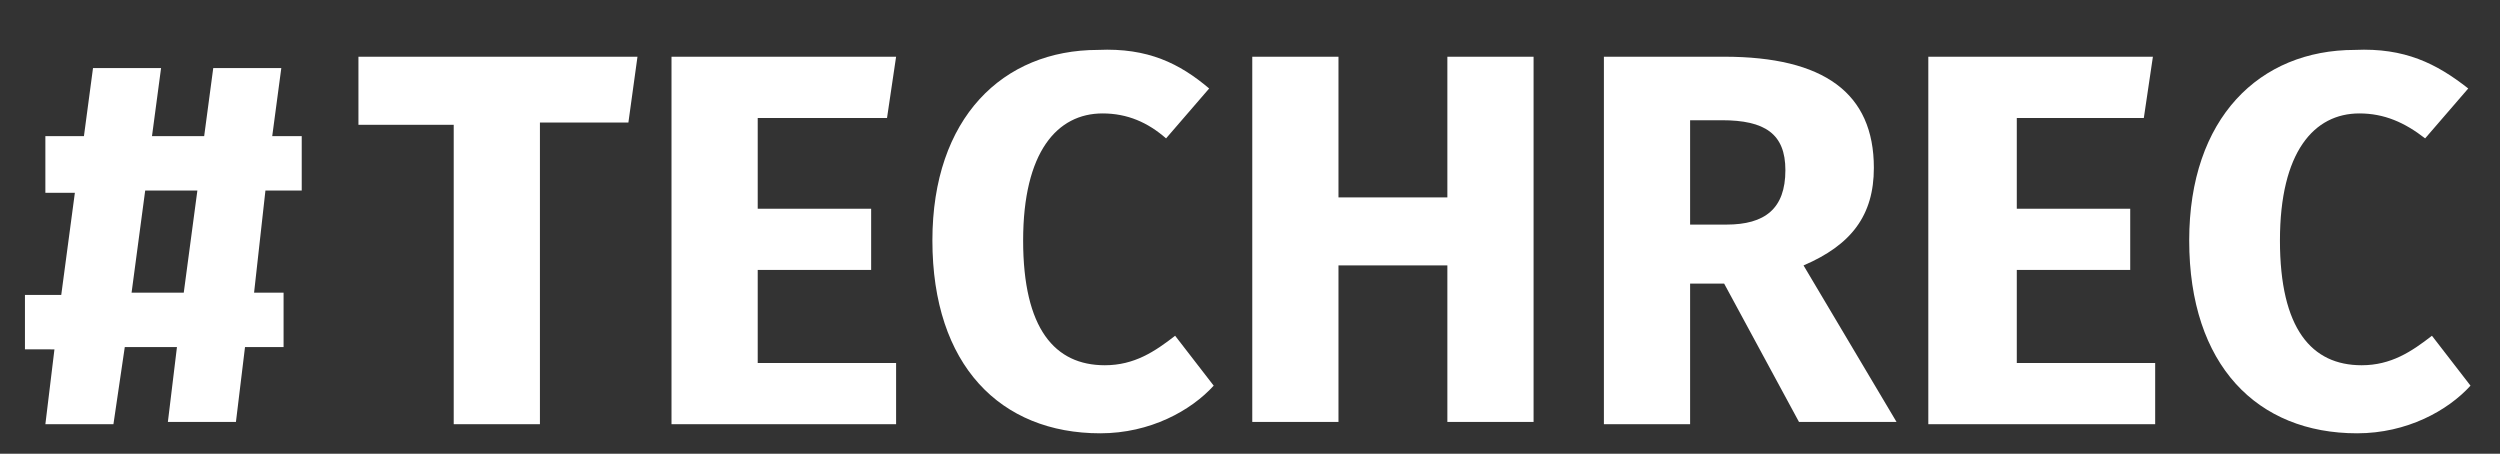 <?xml version="1.0" encoding="utf-8"?>
<!-- Generator: Adobe Illustrator 22.1.0, SVG Export Plug-In . SVG Version: 6.00 Build 0)  -->
<svg version="1.1" id="Слой_1" xmlns="http://www.w3.org/2000/svg" xmlns:xlink="http://www.w3.org/1999/xlink" x="0px" y="0px"
	 viewBox="0 0 110.2 20" style="enable-background:new 0 0 110.2 20;" xml:space="preserve">
<rect x="0" y="0" width="110.2" height="20" fill="#333333" stroke="none"/>
<style type="text/css">
	.st0{fill:#FFFFFF;}
</style>
<path class="st0" d="M11.2,12.9h1.3v2.4h-1.7l-0.4,3.3h-3l0.4-3.3H5.5L5,18.7H2l0.4-3.3H1.1v-2.4h1.6l0.6-4.5H2V6h1.7l0.4-3h3L6.7,6
	H9l0.4-3h3l-0.4,3h1.3v2.4h-1.6L11.2,12.9z M6.4,8.4l-0.6,4.5h2.3l0.6-4.5H6.4z"/>
<path class="st0" d="M23.8,5.5v13.2h-3.8V5.5h-4.2V2.5h12.3l-0.4,2.9H23.8z"/>
<path class="st0" d="M33.4,5.3v3.9h5v2.7h-5v4.1h6.1v2.7h-9.9V2.5h9.9l-0.4,2.7H33.4z"/>
<path class="st0" d="M53.3,3.9l-1.9,2.2C50.6,5.4,49.7,5,48.6,5c-2,0-3.5,1.7-3.5,5.6c0,3.9,1.4,5.5,3.6,5.5c1.3,0,2.2-0.6,3.1-1.3
	l1.7,2.2c-1,1.1-2.8,2.1-5,2.1c-4.4,0-7.4-3-7.4-8.5c0-5.4,3.1-8.4,7.3-8.4C50.6,2.1,52,2.8,53.3,3.9z"/>
<path class="st0" d="M59,11.7v6.9h-3.8V2.5H59v6.2h4.8V2.5h3.8v16.1h-3.8v-6.9H59z"/>
<path class="st0" d="M74.5,12.5v6.2h-3.8V2.5H76c4.4,0,6.6,1.6,6.6,4.9c0,2.1-1,3.4-3.1,4.3l4.1,6.9h-4.3L76,12.5H74.5z M76.1,9.9
	c1.7,0,2.6-0.7,2.6-2.4c0-1.6-0.9-2.2-2.8-2.2h-1.4v4.6H76.1z"/>
<path class="st0" d="M88.9,5.3v3.9h5v2.7h-5v4.1h6.1v2.7H85V2.5h9.9l-0.4,2.7H88.9z"/>
<path class="st0" d="M108.8,3.9l-1.9,2.2C106,5.4,105.1,5,104,5c-2,0-3.5,1.7-3.5,5.6c0,3.9,1.4,5.5,3.6,5.5c1.3,0,2.2-0.6,3.1-1.3
	l1.7,2.2c-1,1.1-2.8,2.1-5,2.1c-4.4,0-7.4-3-7.4-8.5c0-5.4,3.1-8.4,7.3-8.4C106,2.1,107.4,2.8,108.8,3.9z"/>
</svg>
